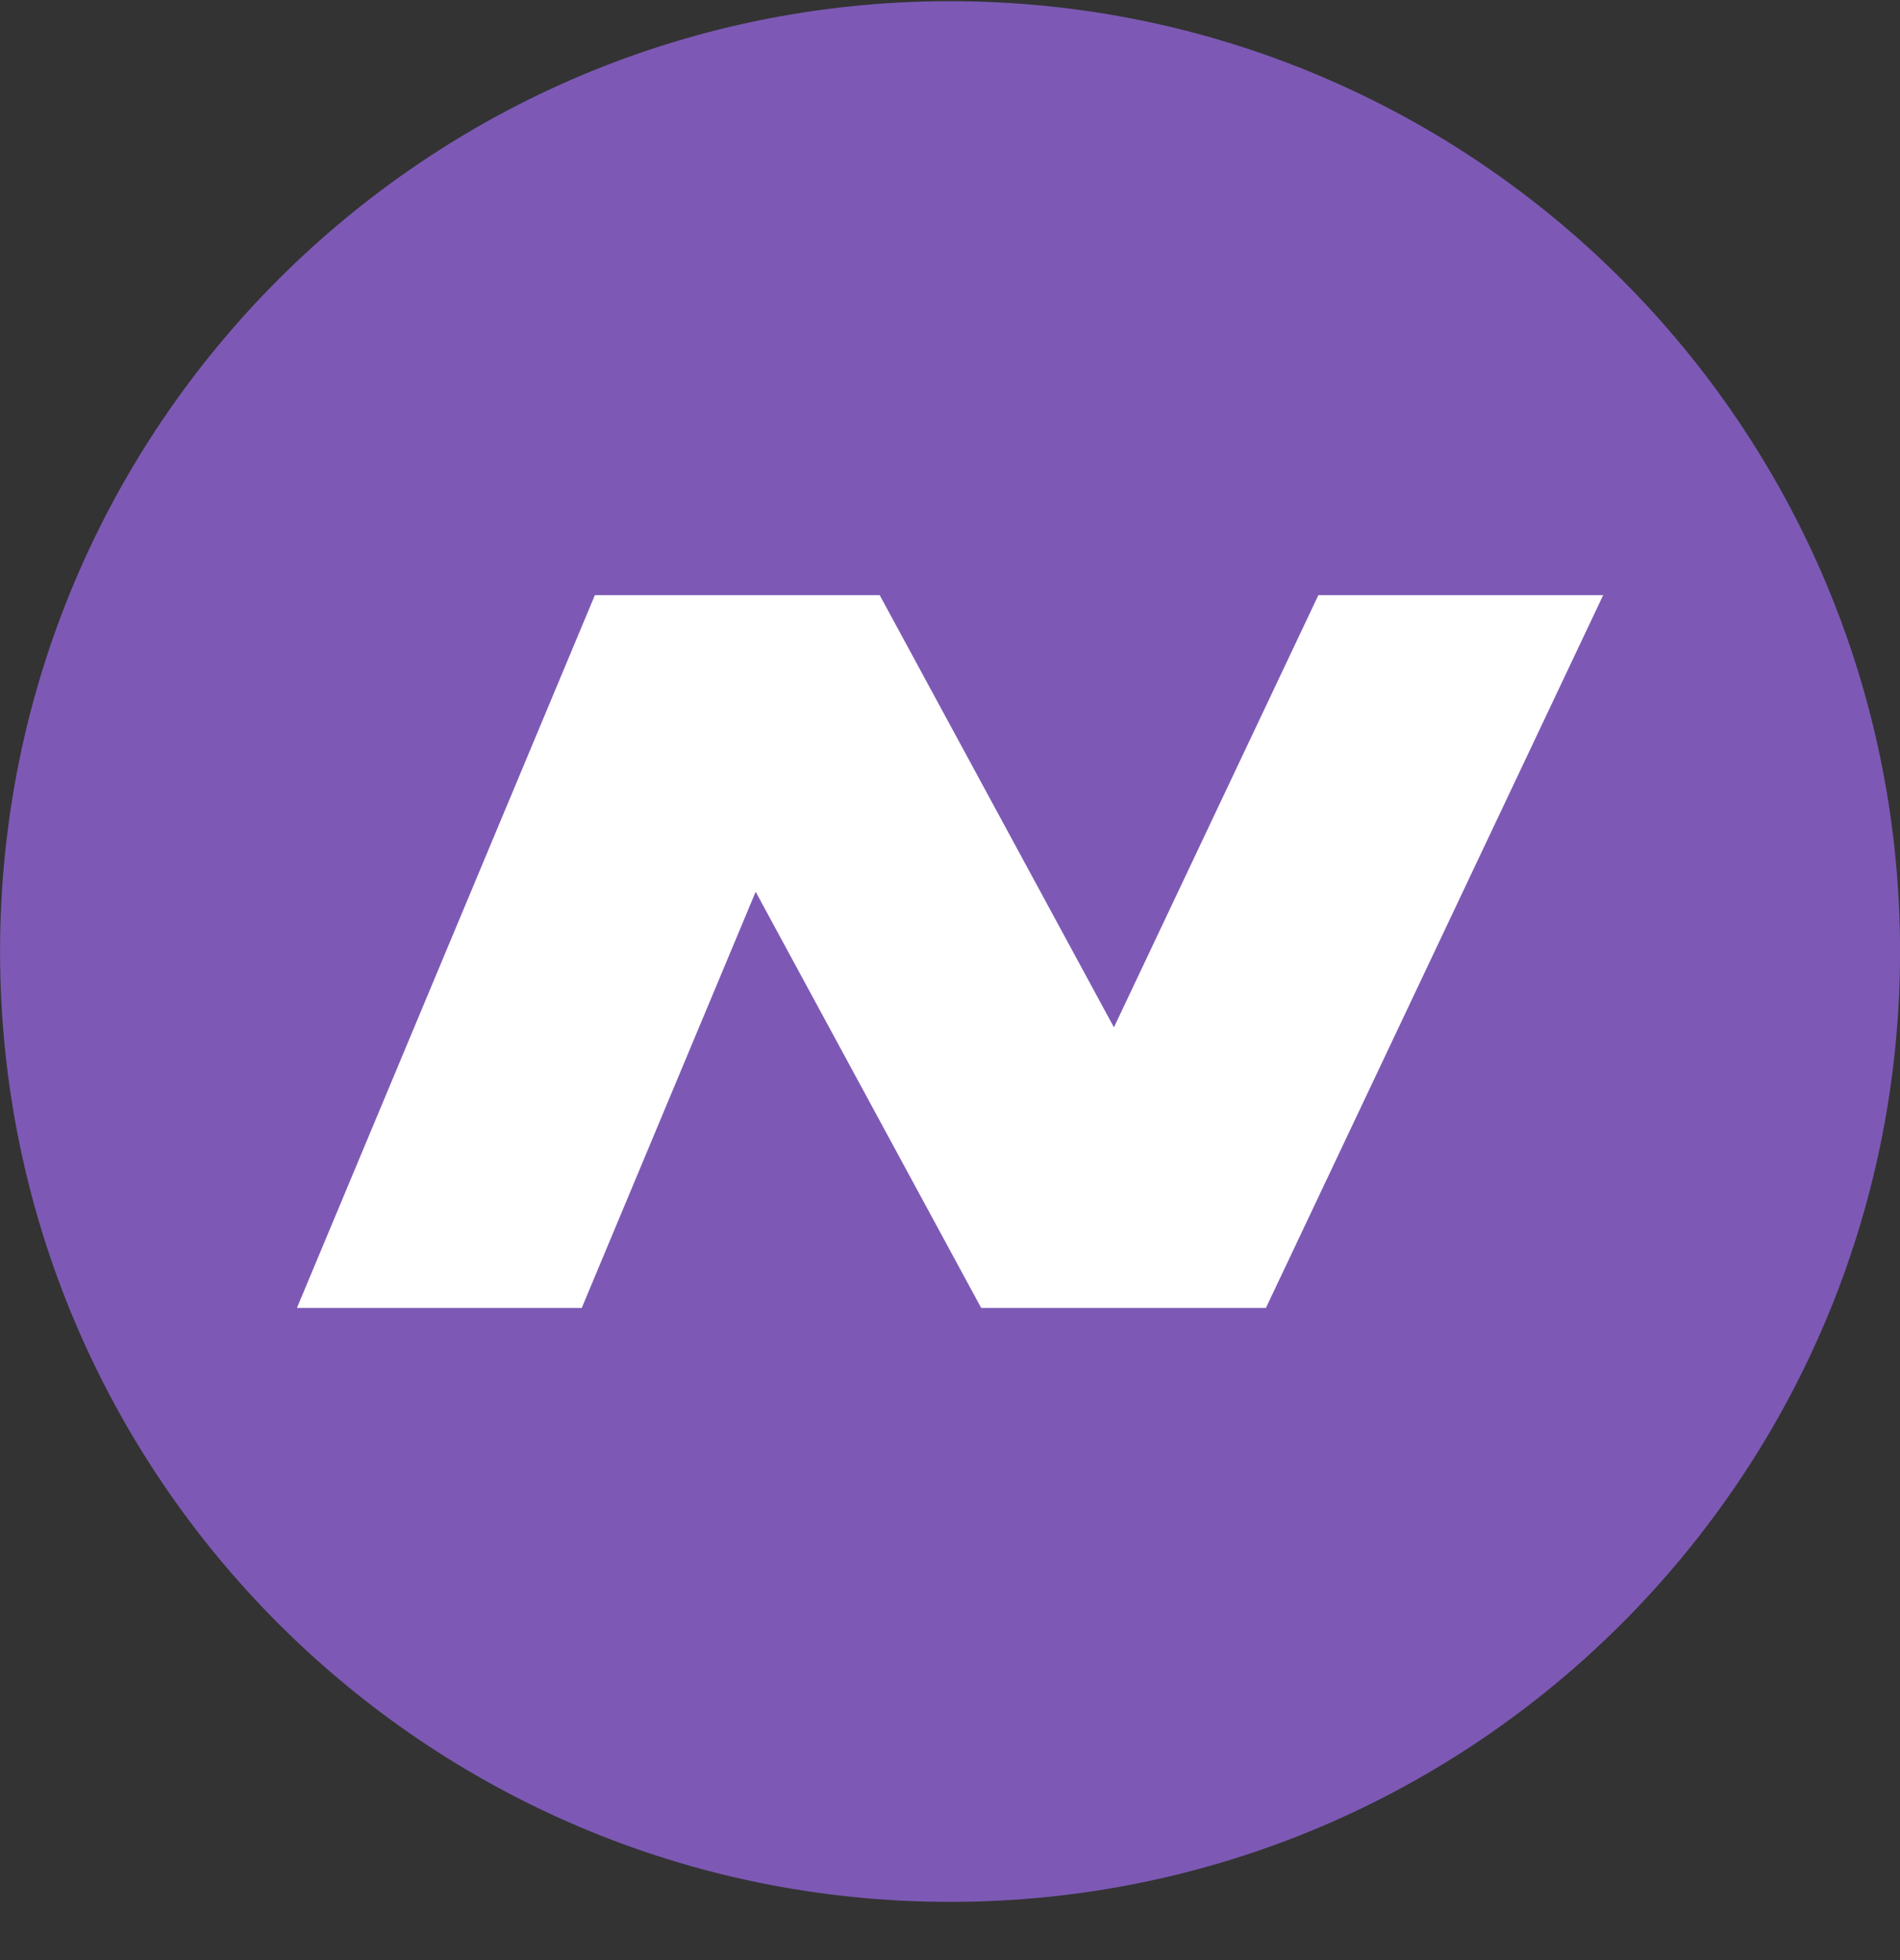 <svg width="32" height="33" viewBox="0 0 32 33" fill="none" xmlns="http://www.w3.org/2000/svg">
<rect x="0" y="0" width="32" height="33" fill="#333333" stroke="none"/>
<g clip-path="url(#clip0_1_6658)">
<path d="M16.001 32.02C24.837 32.02 32.001 24.856 32.001 16.02C32.001 7.183 24.837 0.02 16.001 0.02C7.164 0.02 0.001 7.183 0.001 16.02C0.001 24.856 7.164 32.02 16.001 32.02Z" fill="#7D59B5"/>
<path fill-rule="evenodd" clip-rule="evenodd" d="M21.321 22.02H16.525L12.727 15.014L9.798 22.02H5.001L10.019 10.02H14.816L18.761 17.296L22.204 10.02H27.001L21.321 22.02Z" fill="white"/>
</g>
<defs>
<clipPath id="clip0_1_6658">
<rect width="32" height="32" fill="white" transform="translate(0.001 0.02)"/>
</clipPath>
</defs>
</svg>
